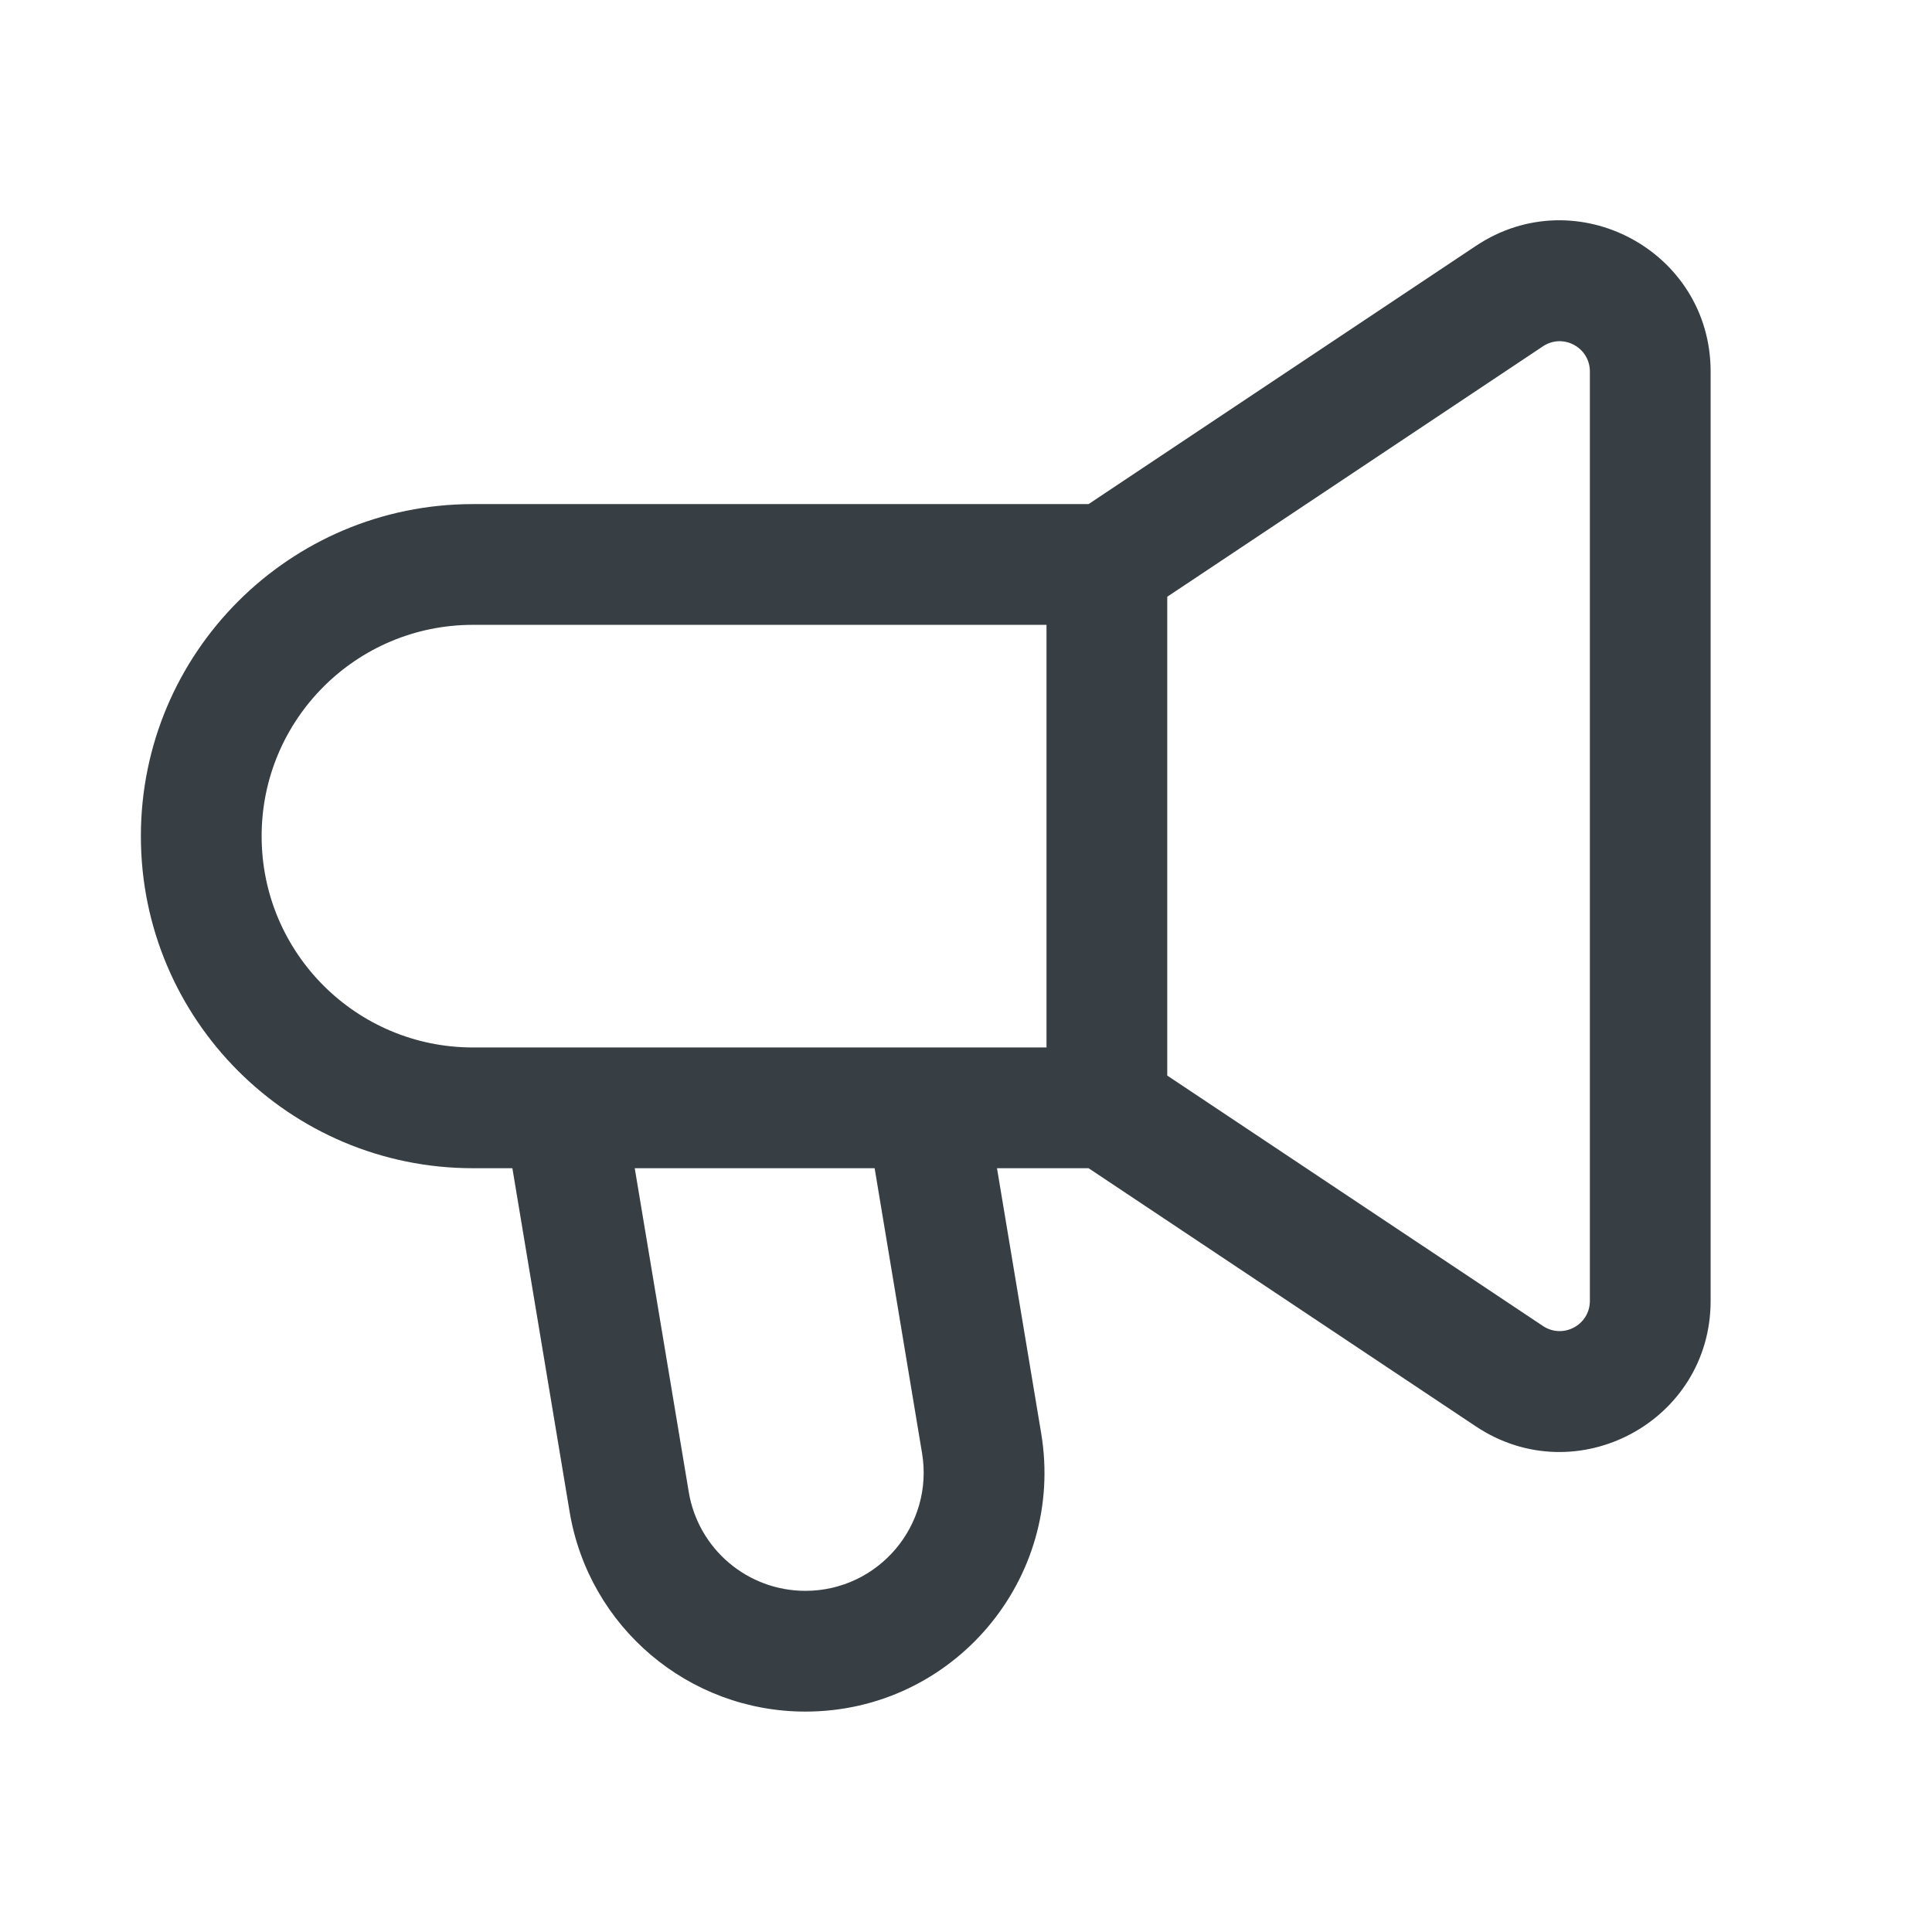 <svg width="24" height="24" viewBox="0 0 24 24" fill="none" xmlns="http://www.w3.org/2000/svg">
<path fill-rule="evenodd" clip-rule="evenodd" d="M18.335 3.054L13.523 6.262H5.875C3.597 6.262 1.75 8.109 1.75 10.387C1.75 12.665 3.597 14.512 5.875 14.512H6.365L7.076 18.78C7.315 20.213 8.554 21.262 10.005 21.262C11.84 21.262 13.235 19.615 12.934 17.805L12.385 14.512H13.523L18.335 17.72C19.581 18.549 21.25 17.659 21.25 16.16V4.615C21.25 3.117 19.581 2.224 18.335 3.054ZM14.5 7.413V13.361L19.167 16.472C19.417 16.638 19.75 16.459 19.75 16.16V4.615C19.75 4.315 19.416 4.136 19.167 4.302L14.5 7.413ZM13 13.012V7.762H5.875C4.425 7.762 3.25 8.937 3.25 10.387C3.25 11.837 4.425 13.012 5.875 13.012H6.987C6.996 13.012 7.005 13.012 7.014 13.012H11.487C11.496 13.012 11.505 13.012 11.514 13.012H13ZM7.885 14.512L8.556 18.534C8.674 19.243 9.287 19.762 10.005 19.762C10.912 19.762 11.603 18.947 11.454 18.051L10.865 14.512H7.885Z" fill="#373F45"/>
</svg>
